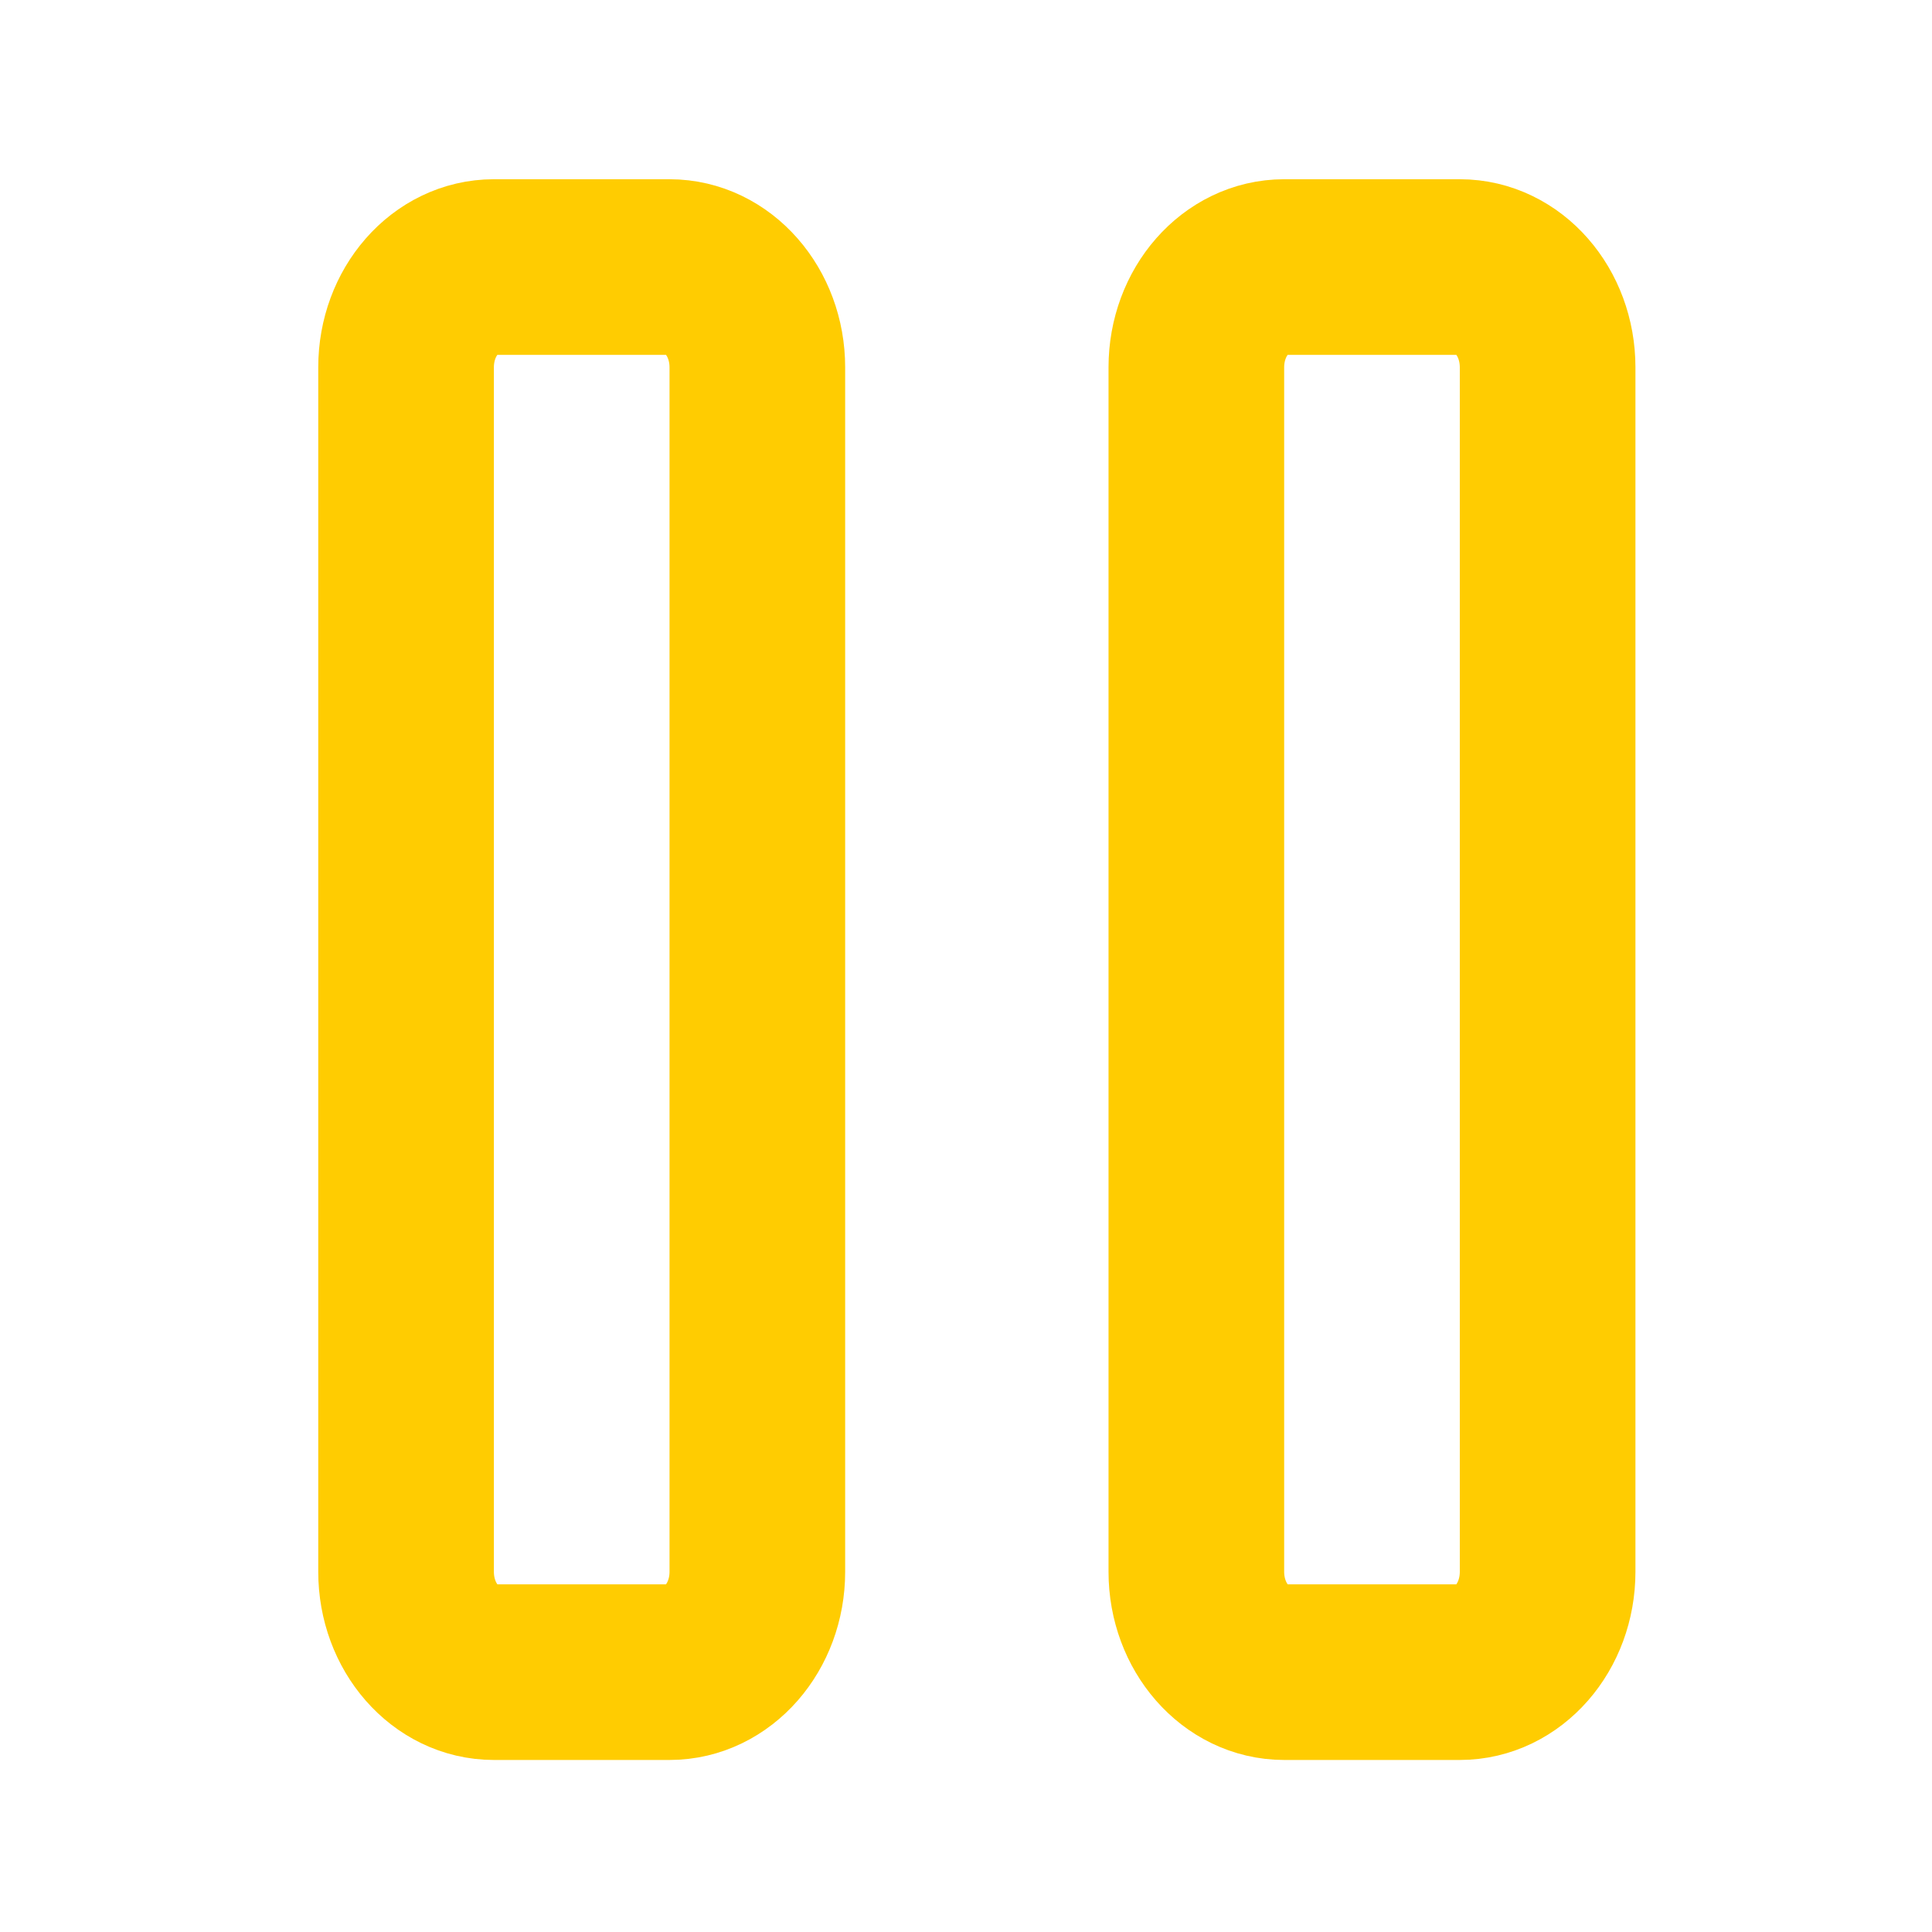 <svg width="22" height="22" viewBox="0 0 22 22" fill="none" xmlns="http://www.w3.org/2000/svg">
<g clip-path="url(#clip0_194_4198)">
<path d="M7.624 3.041H5.624C5.071 3.041 4.624 3.552 4.624 4.183V17.898C4.624 18.529 5.071 19.041 5.624 19.041H7.624C8.176 19.041 8.624 18.529 8.624 17.898V4.183C8.624 3.552 8.176 3.041 7.624 3.041Z" stroke="#FFCC01" stroke-width="2" stroke-linecap="round" stroke-linejoin="round"/>
<path d="M16.623 3.041H14.623C14.071 3.041 13.623 3.552 13.623 4.183V17.898C13.623 18.529 14.071 19.041 14.623 19.041H16.623C17.176 19.041 17.623 18.529 17.623 17.898V4.183C17.623 3.552 17.176 3.041 16.623 3.041Z" stroke="#FFCC01" stroke-width="2" stroke-linecap="round" stroke-linejoin="round"/>
</g>
<defs>
<clipPath id="clip0_194_4198">
<rect width="22" height="22" fill="white"/>
</clipPath>
</defs>
</svg>
